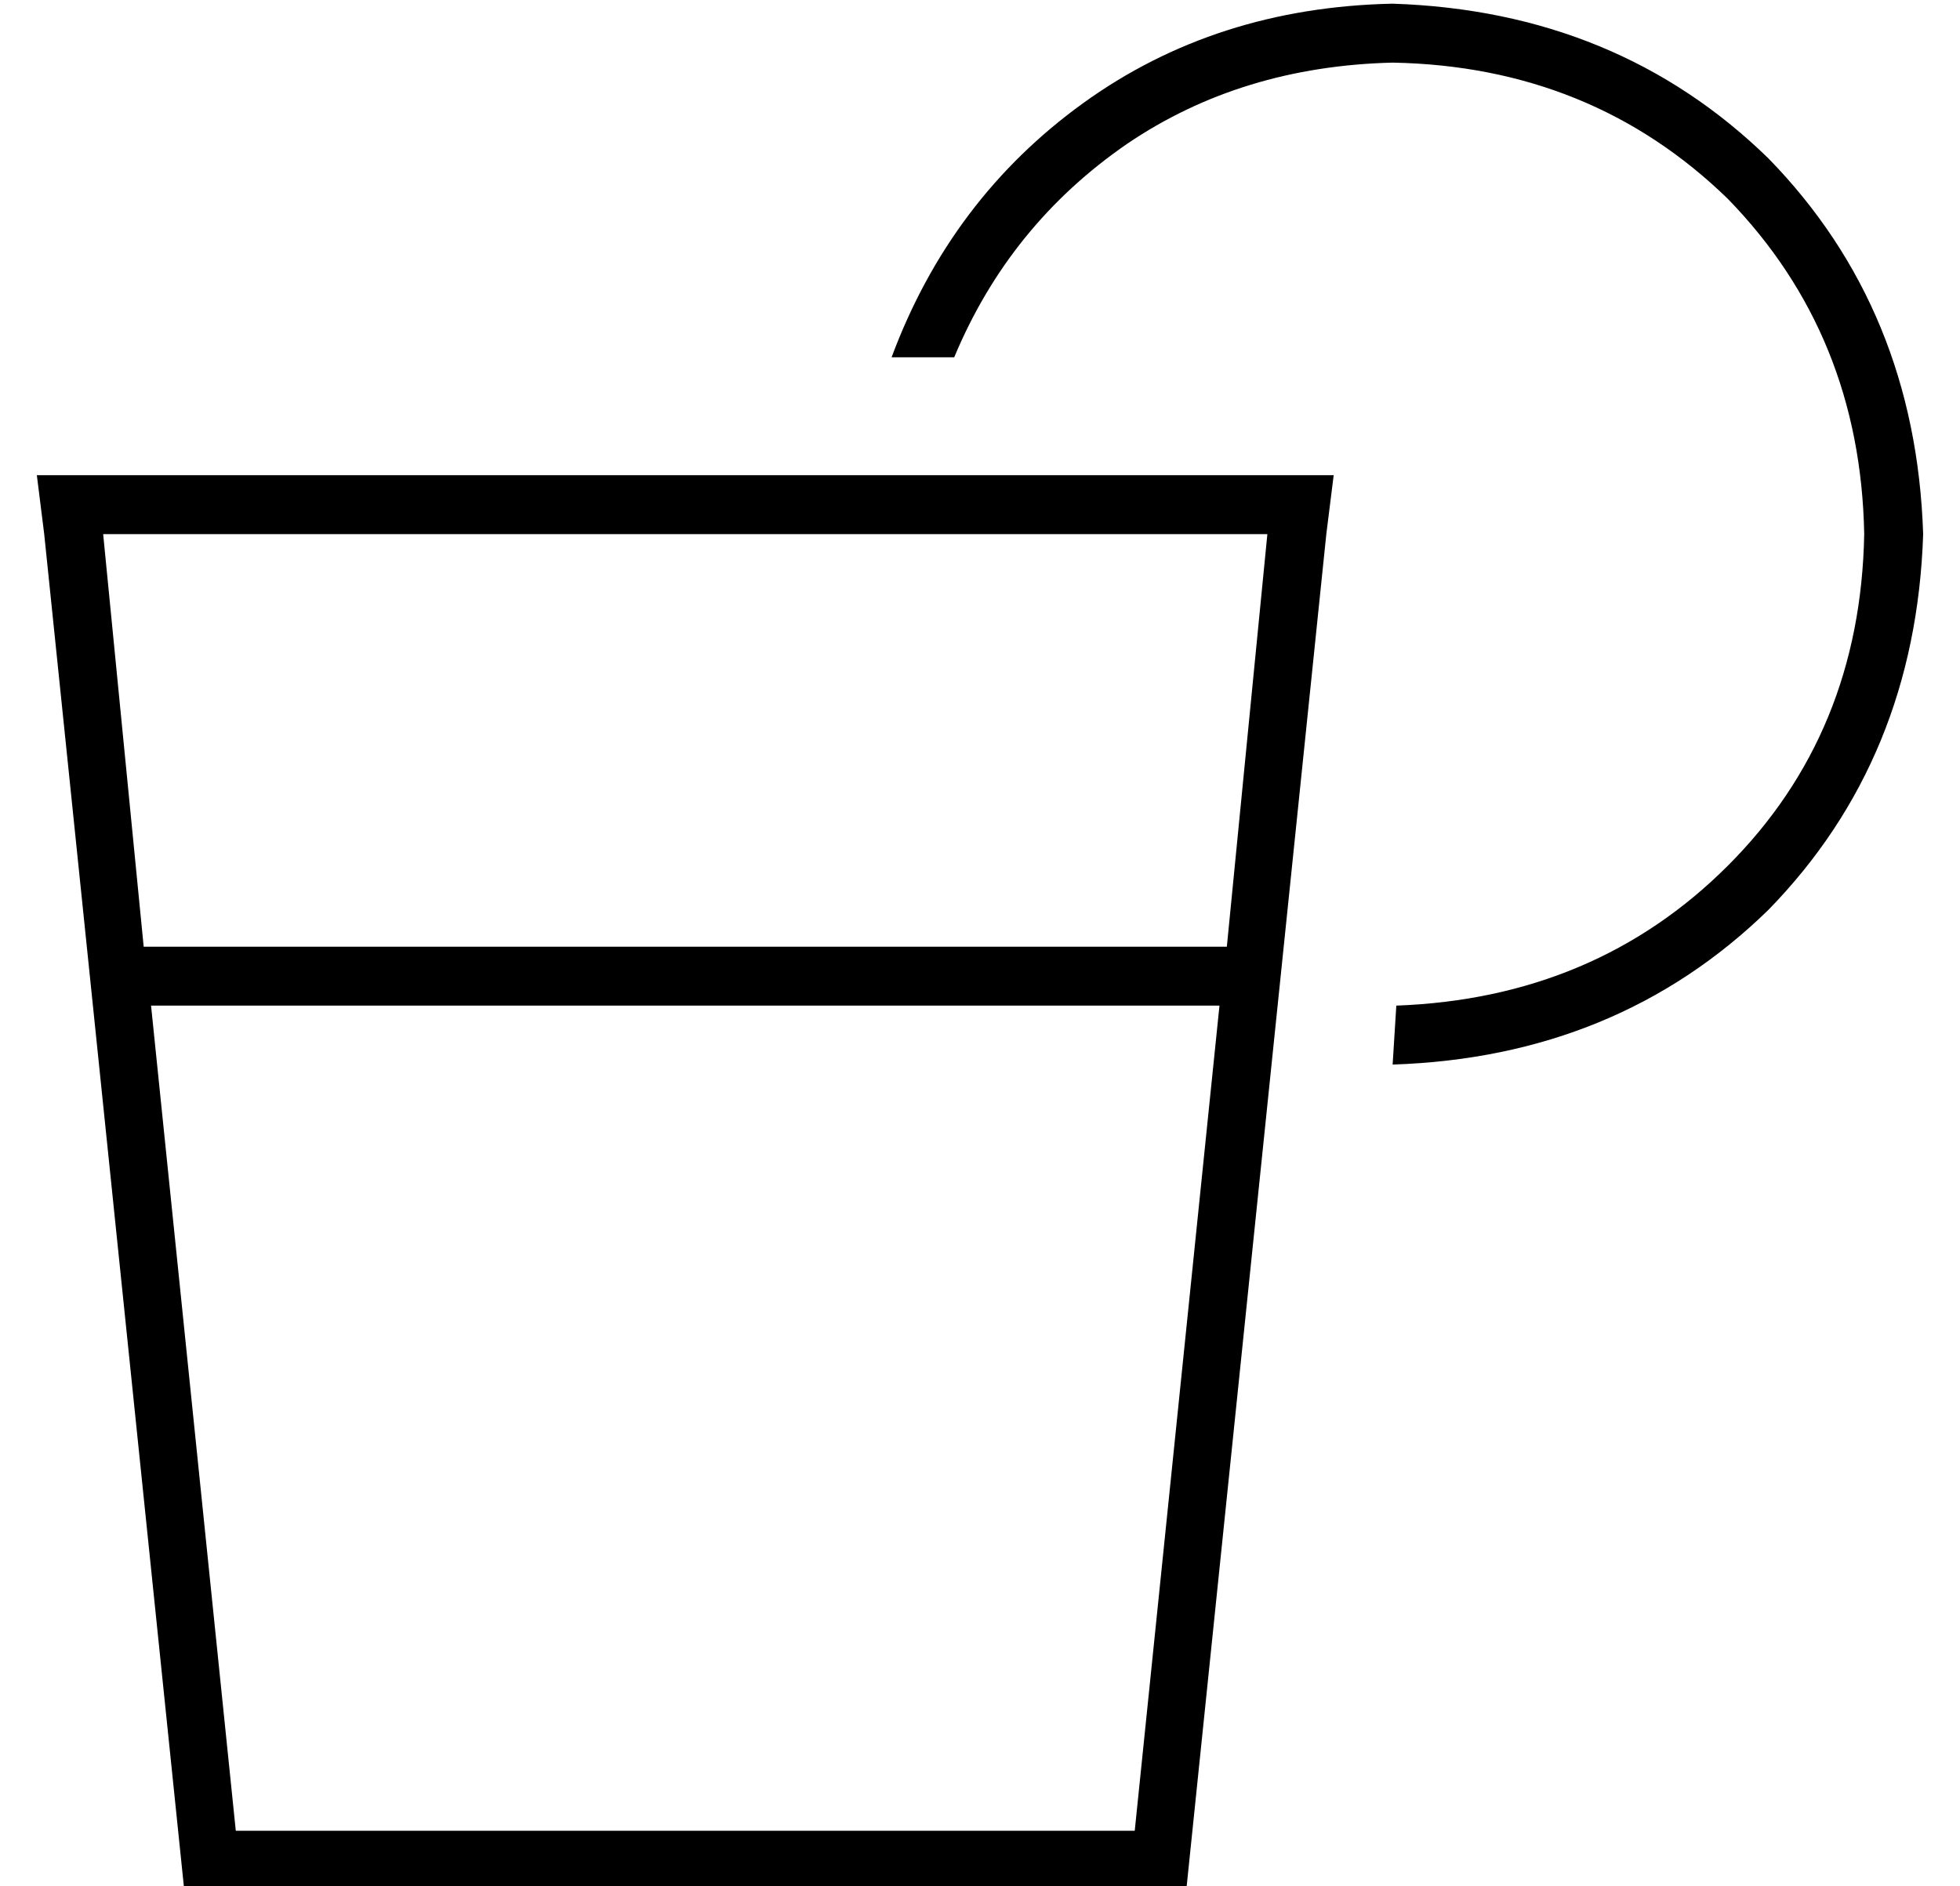 <?xml version="1.0" standalone="no"?>
<!DOCTYPE svg PUBLIC "-//W3C//DTD SVG 1.1//EN" "http://www.w3.org/Graphics/SVG/1.1/DTD/svg11.dtd" >
<svg xmlns="http://www.w3.org/2000/svg" xmlns:xlink="http://www.w3.org/1999/xlink" version="1.1" viewBox="-10 -40 532 512">
   <path fill="currentColor"
d="M496 105q-1 -54 -37 -91v0v0q-37 -36 -91 -37q-41 1 -72 22q-32 22 -47 58h-17v0q16 -43 52 -69t84 -27q61 2 102 42q40 41 42 102q-2 61 -42 102q-41 40 -102 42v0v0l1 -16v0q54 -2 90 -38t37 -90v0zM54 457h244h-244h244l23 -224v0h-290v0l23 224v0zM323 217l11 -112
l-11 112l11 -112h-316v0l11 112v0h294v0zM312 473h-272h272h-272l-38 -368v0l-2 -16v0h16h336l-2 16v0l-38 368v0z" />
</svg>
